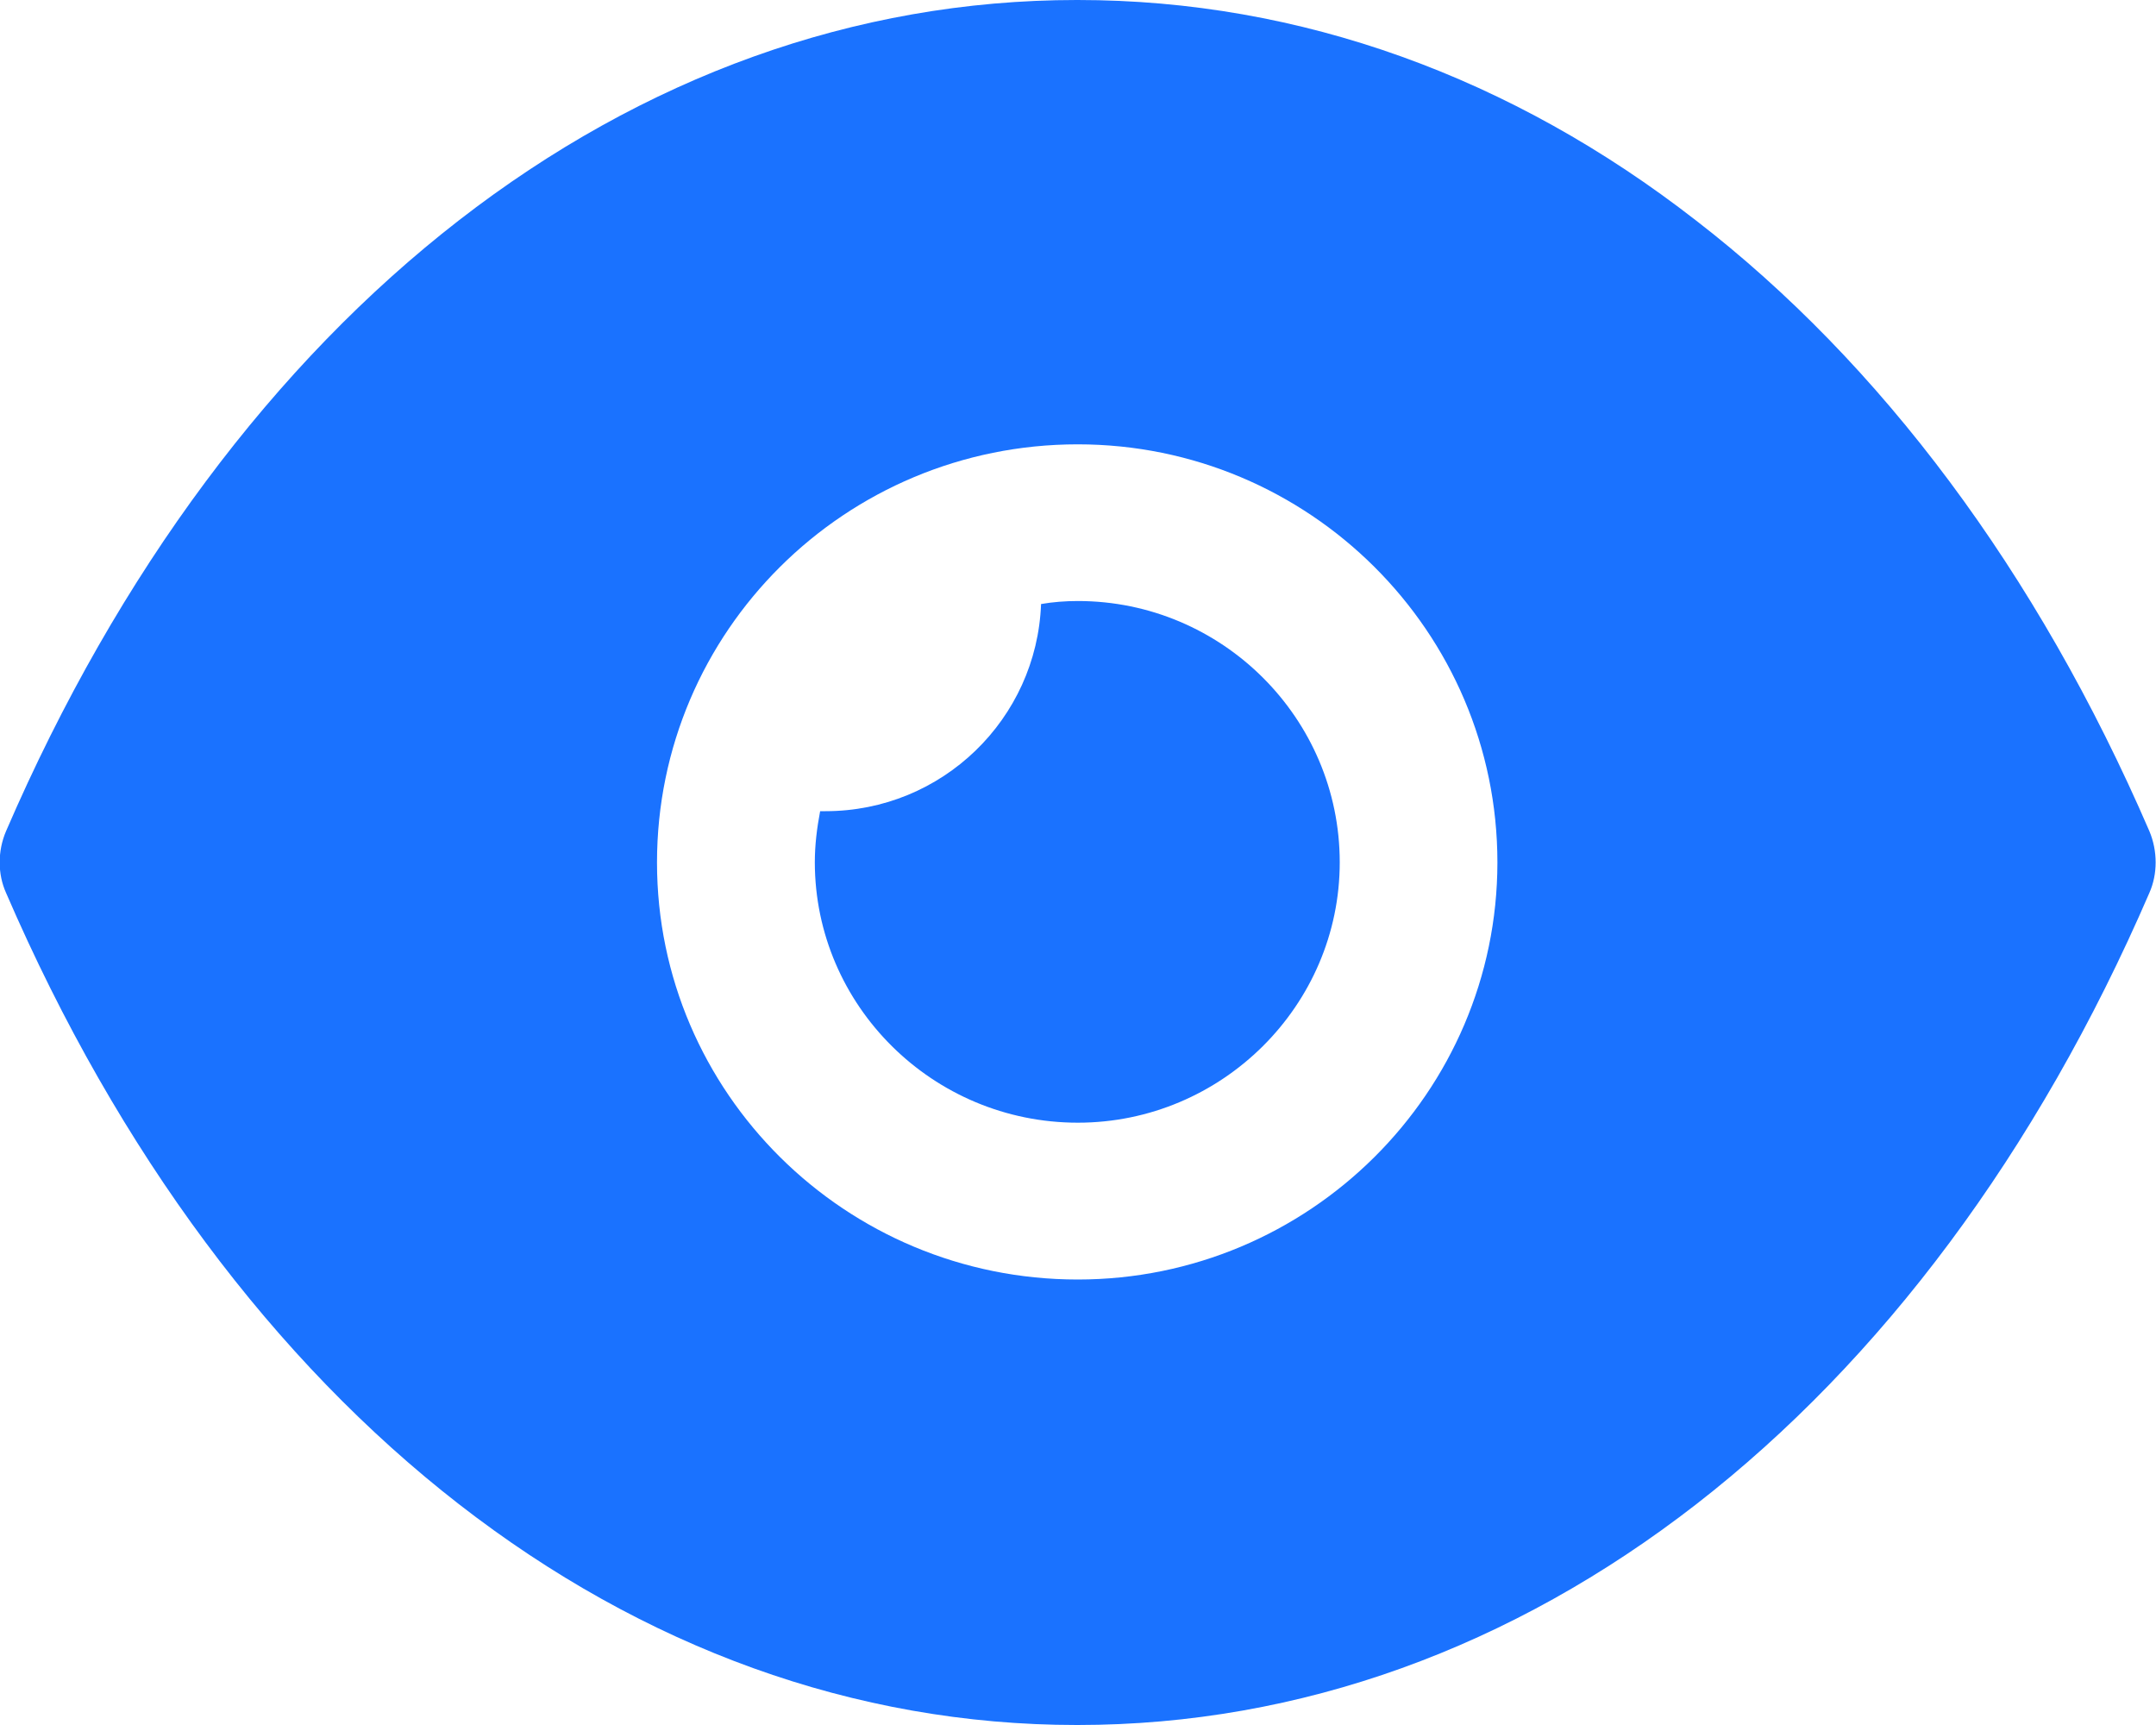 <svg width="15" height="12" viewBox="0 0 15 12" fill="none" xmlns="http://www.w3.org/2000/svg">
<path d="M7.498 0C9.049 0 10.52 0.538 11.8 1.534C13.081 2.523 14.171 3.971 14.954 5.782C15.012 5.92 15.012 6.08 14.954 6.211C13.388 9.833 10.6 12 7.498 12H7.491C4.396 12 1.607 9.833 0.042 6.211C-0.017 6.08 -0.017 5.92 0.042 5.782C1.607 2.16 4.396 0 7.491 0H7.498ZM7.498 3.091C5.88 3.091 4.571 4.393 4.571 6C4.571 7.6 5.881 8.901 7.498 8.901C9.107 8.901 10.417 7.6 10.418 6C10.418 4.393 9.107 3.091 7.498 3.091ZM7.499 4.181C8.501 4.181 9.321 4.995 9.321 5.999C9.321 6.995 8.501 7.81 7.499 7.81C6.489 7.81 5.67 6.995 5.669 5.999C5.669 5.876 5.684 5.759 5.706 5.643H5.743C6.555 5.643 7.213 5.002 7.243 4.202C7.323 4.188 7.411 4.181 7.499 4.181Z" fill="#1A72FF"/>
</svg>

